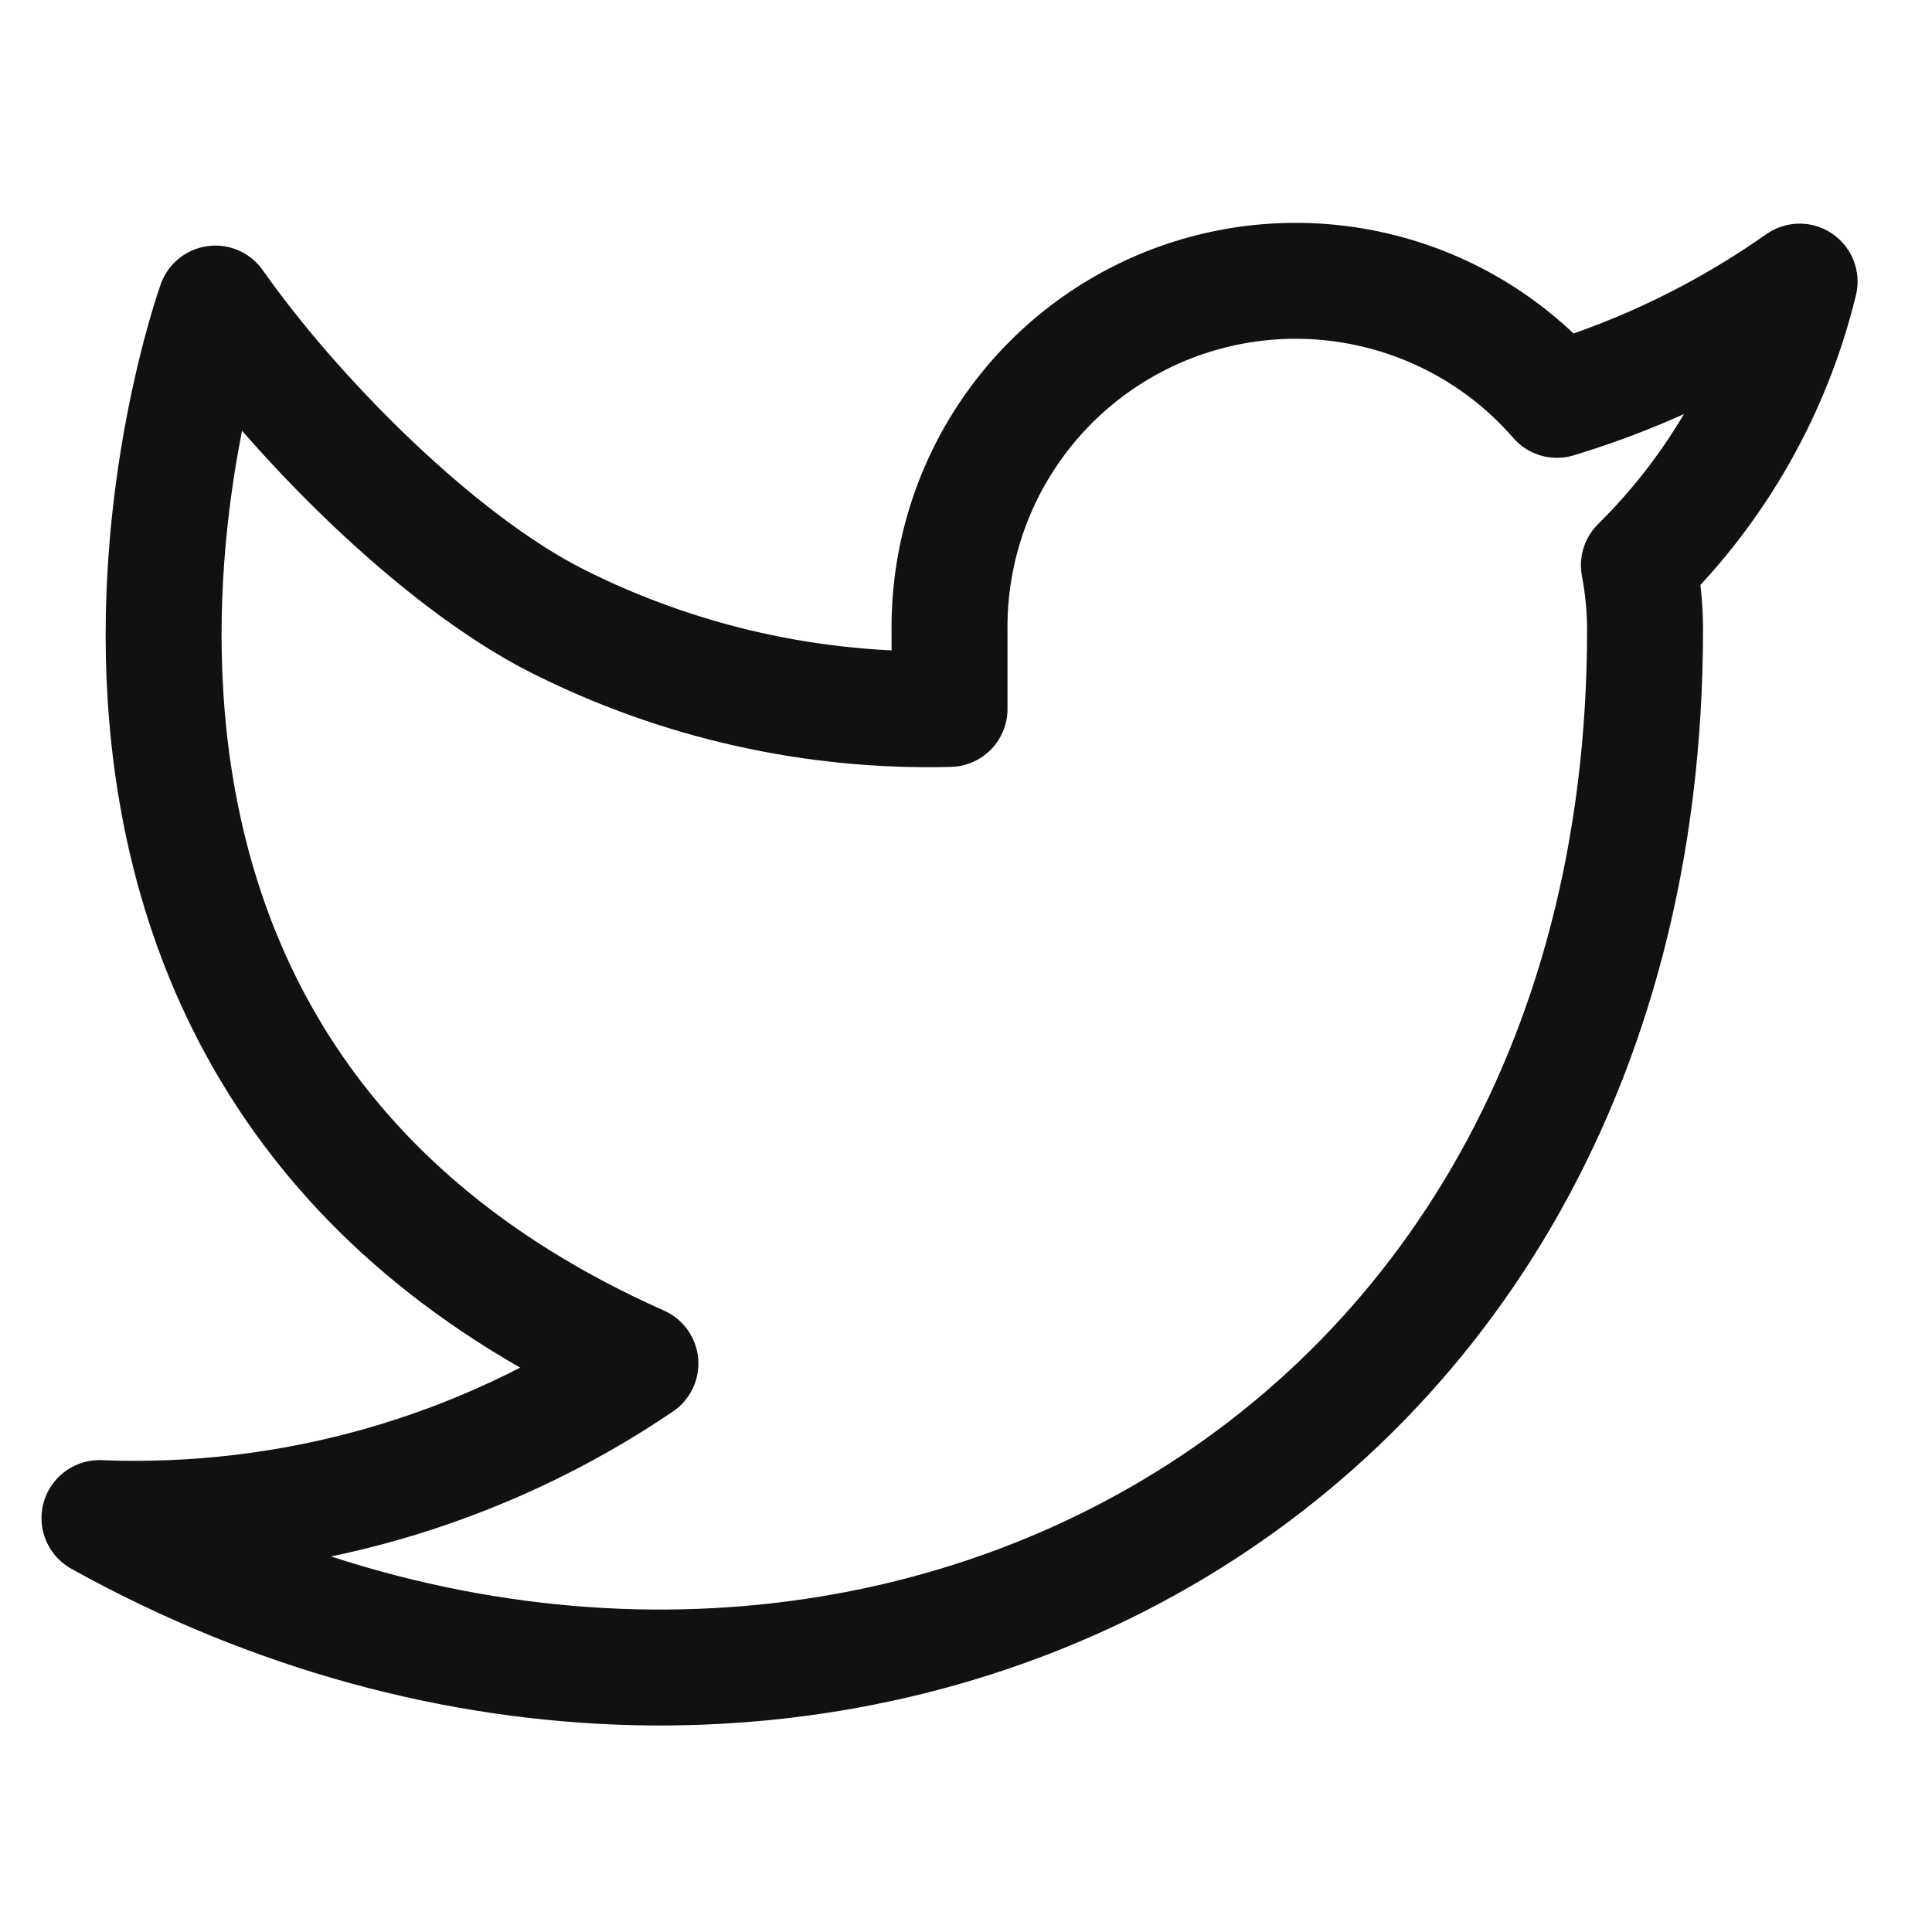 <svg width="25" height="25" viewBox="0 0 25 25" fill="none" xmlns="http://www.w3.org/2000/svg">
<g clip-path="url(#clip0_1_92)">
<path d="M23.287 3.644C22.329 4.319 21.269 4.836 20.147 5.174C19.545 4.481 18.744 3.99 17.854 3.768C16.964 3.545 16.026 3.601 15.169 3.928C14.312 4.255 13.575 4.838 13.06 5.597C12.544 6.357 12.275 7.256 12.287 8.174V9.174C10.53 9.219 8.788 8.829 7.218 8.039C5.648 7.249 3.797 5.367 2.787 3.928C2.787 3.928 -0.713 13.644 8.287 17.644C6.228 19.042 3.774 19.742 1.287 19.644C10.287 24.644 21.287 19.644 21.287 8.144C21.286 7.865 21.259 7.587 21.207 7.314C22.228 6.307 22.948 5.036 23.287 3.644Z" stroke="#111111" stroke-width="1.5" stroke-linecap="round" stroke-linejoin="round"/>
</g>
<defs>
<clipPath id="clip0_1_92">
<rect width="24" height="24" fill="white" transform="translate(0.287 0.644)"/>
</clipPath>
</defs>
</svg>
